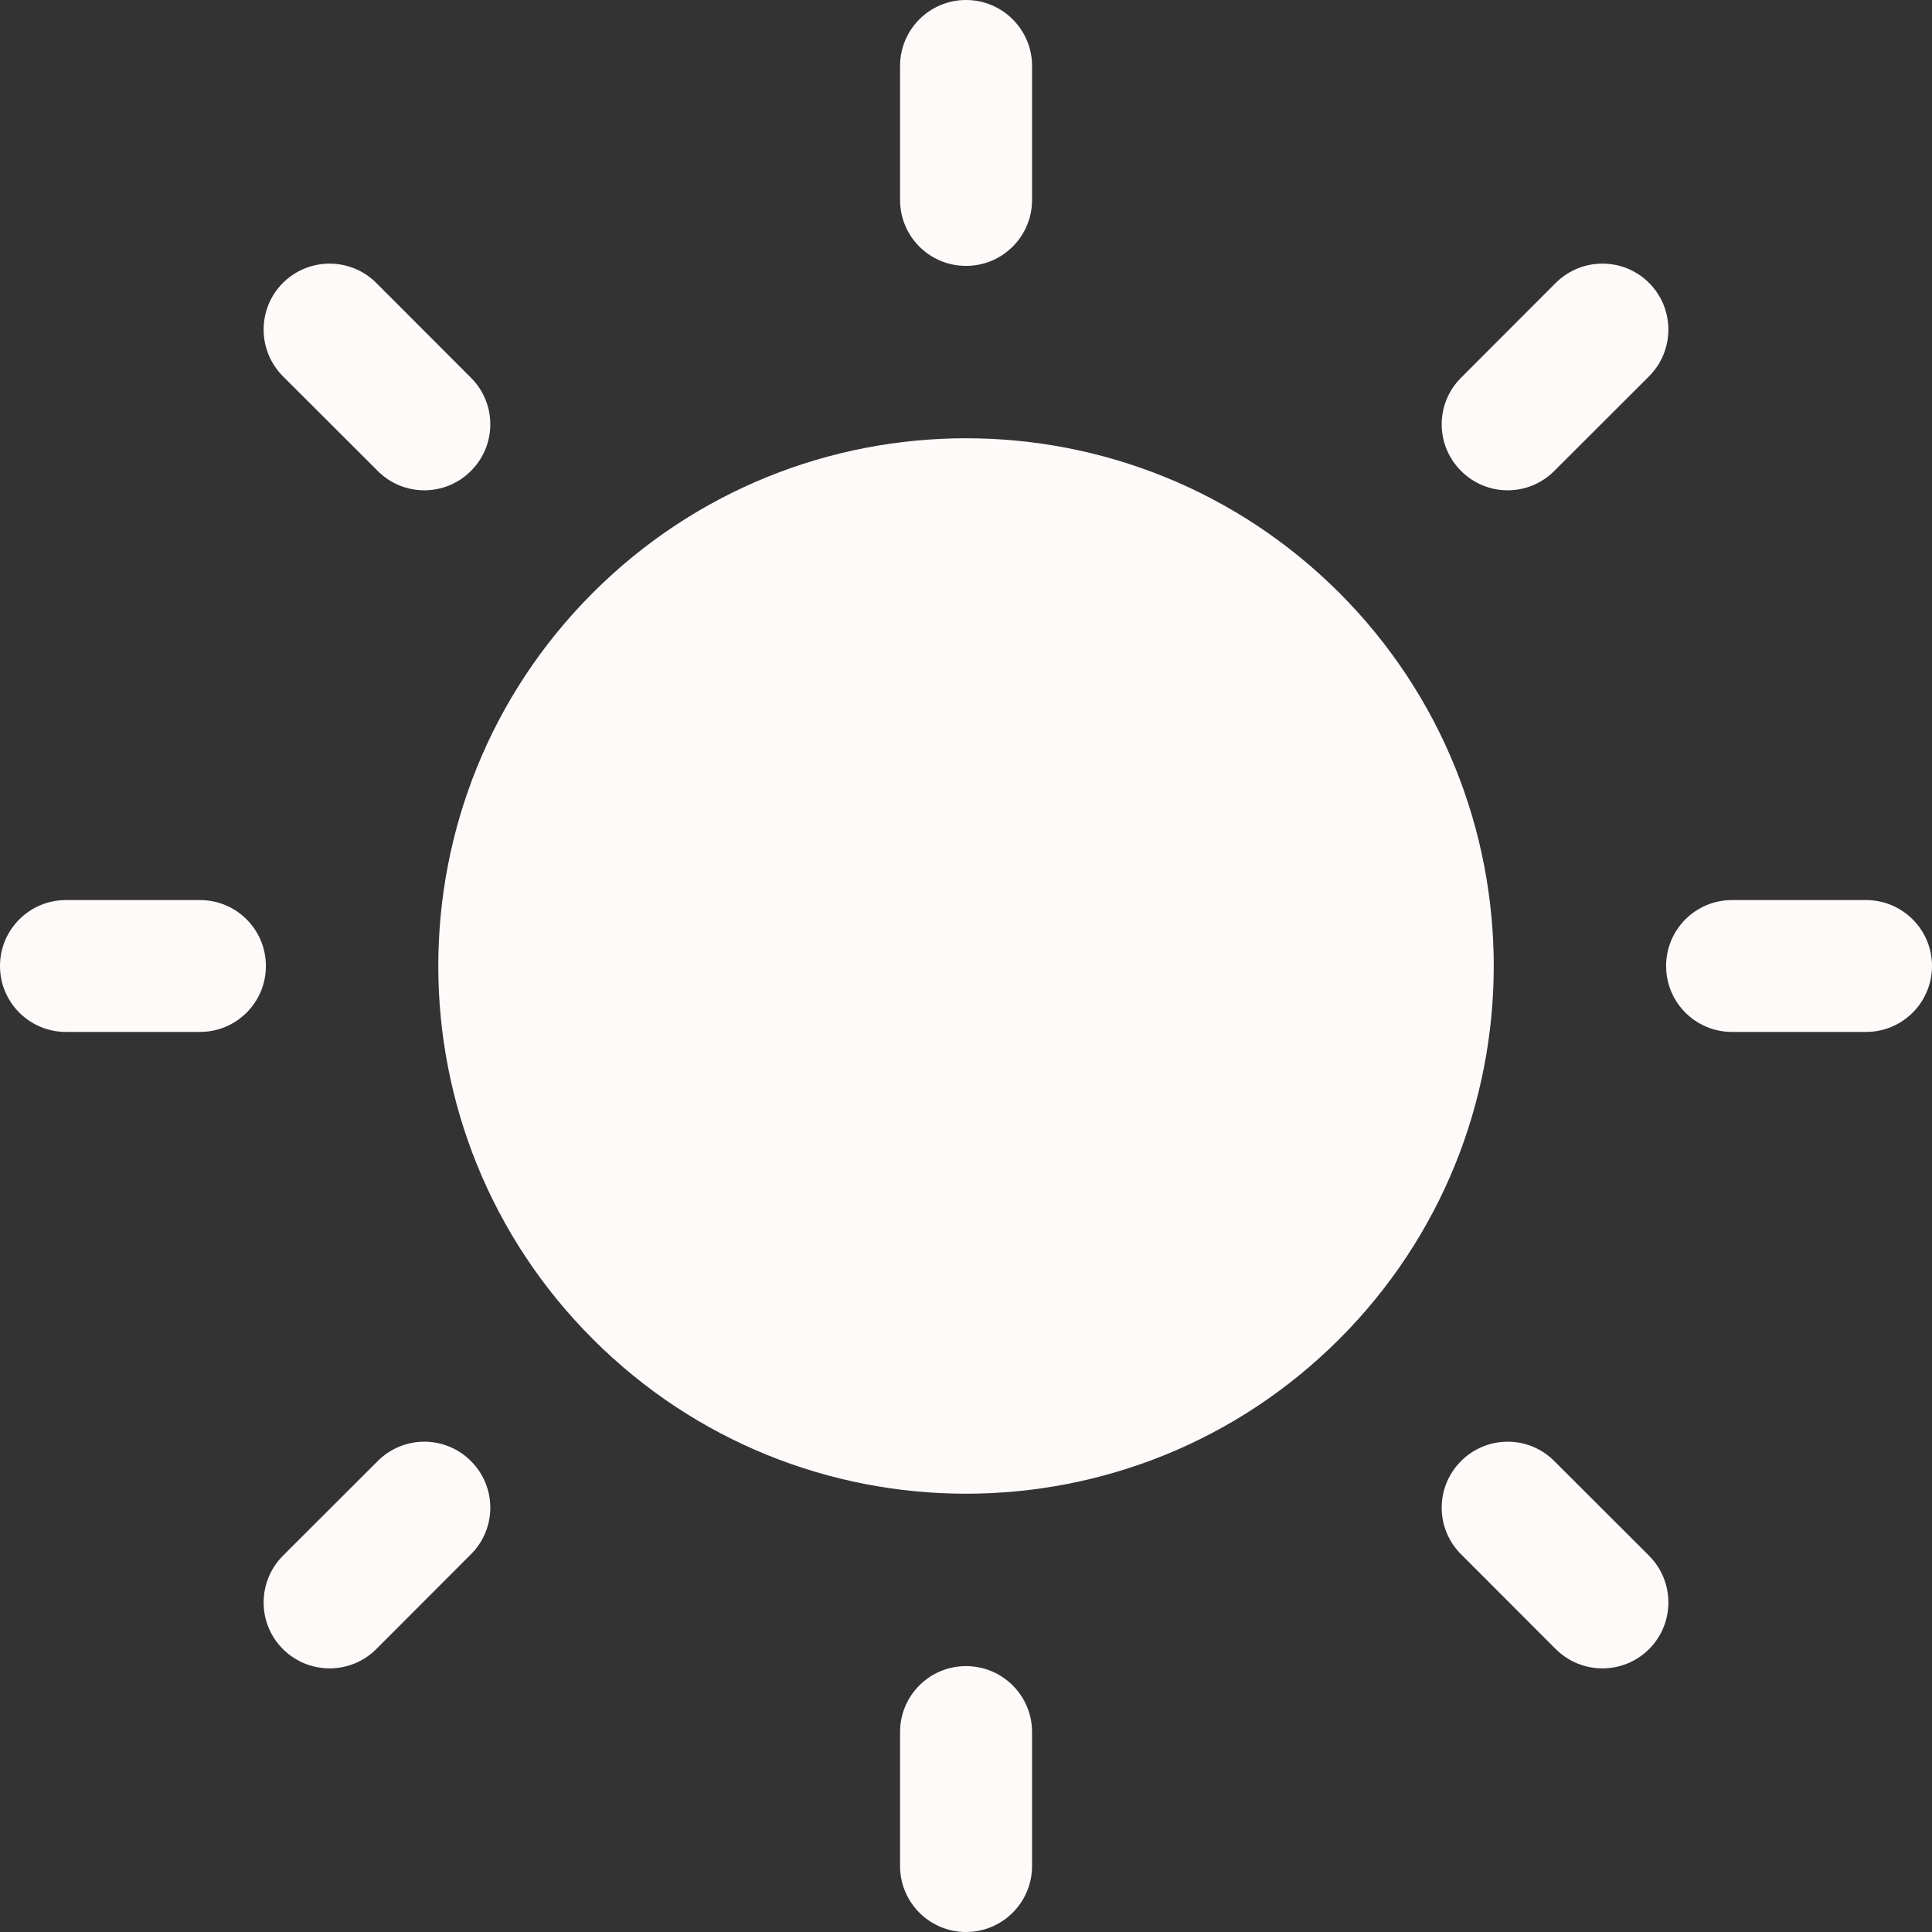 <svg width="16" height="16" viewBox="0 0 16 16" fill="none" xmlns="http://www.w3.org/2000/svg">
                    <rect x="0" y="0" width="16" height="16" fill="#333333" stroke="none"/>
                    <path d="M8.547 0.546C8.547 0.245 8.302 0 8 0C7.698 0 7.454 0.245 7.454 0.546V1.656C7.454 1.958 7.698 2.202 8 2.202C8.302 2.202 8.547 1.958 8.547 1.656V0.546Z" fill="#FFFAFA"/>
                    <path d="M2.343 12.884C2.13 13.098 2.13 13.444 2.343 13.657C2.557 13.87 2.903 13.87 3.116 13.657L3.9 12.872C4.114 12.659 4.114 12.313 3.9 12.1C3.687 11.886 3.341 11.886 3.128 12.1L2.343 12.884Z" fill="#FFFAFA"/>
                    <path d="M8 13.798C8.302 13.798 8.547 14.042 8.547 14.344V15.454C8.547 15.755 8.302 16 8 16C7.698 16 7.454 15.755 7.454 15.454V14.344C7.454 14.042 7.698 13.798 8 13.798Z" fill="#FFFAFA"/>
                    <path d="M12.1 3.128C11.886 3.341 11.886 3.687 12.1 3.9C12.313 4.114 12.659 4.114 12.872 3.9L13.657 3.116C13.87 2.902 13.87 2.557 13.657 2.343C13.444 2.13 13.098 2.13 12.884 2.343L12.1 3.128Z" fill="#FFFAFA"/>
                    <path d="M13.798 8C13.798 7.698 14.042 7.454 14.344 7.454H15.454C15.755 7.454 16 7.698 16 8C16 8.302 15.755 8.546 15.454 8.546H14.344C14.042 8.546 13.798 8.302 13.798 8Z" fill="#FFFAFA"/>
                    <path d="M12.872 12.1C12.659 11.886 12.313 11.886 12.1 12.1C11.886 12.313 11.886 12.659 12.1 12.872L12.884 13.657C13.098 13.87 13.444 13.87 13.657 13.657C13.87 13.444 13.87 13.098 13.657 12.884L12.872 12.1Z" fill="#FFFAFA"/>
                    <path d="M0 8C0 7.698 0.245 7.454 0.546 7.454H1.656C1.958 7.454 2.202 7.698 2.202 8C2.202 8.302 1.958 8.546 1.656 8.546H0.546C0.245 8.546 0 8.302 0 8Z" fill="#FFFAFA"/>
                    <path d="M3.116 2.343C2.902 2.13 2.557 2.13 2.343 2.343C2.13 2.556 2.13 2.902 2.343 3.116L3.128 3.9C3.341 4.114 3.687 4.114 3.9 3.9C4.114 3.687 4.114 3.341 3.9 3.128L3.116 2.343Z" fill="#FFFAFA"/>
                    <path d="M4.91 4.909C6.616 3.203 9.384 3.203 11.091 4.909C12.797 6.616 12.797 9.384 11.091 11.09C9.384 12.797 6.616 12.797 4.91 11.09C3.203 9.384 3.203 6.616 4.91 4.909Z" fill="#FFFAFA"/>
                  </svg>